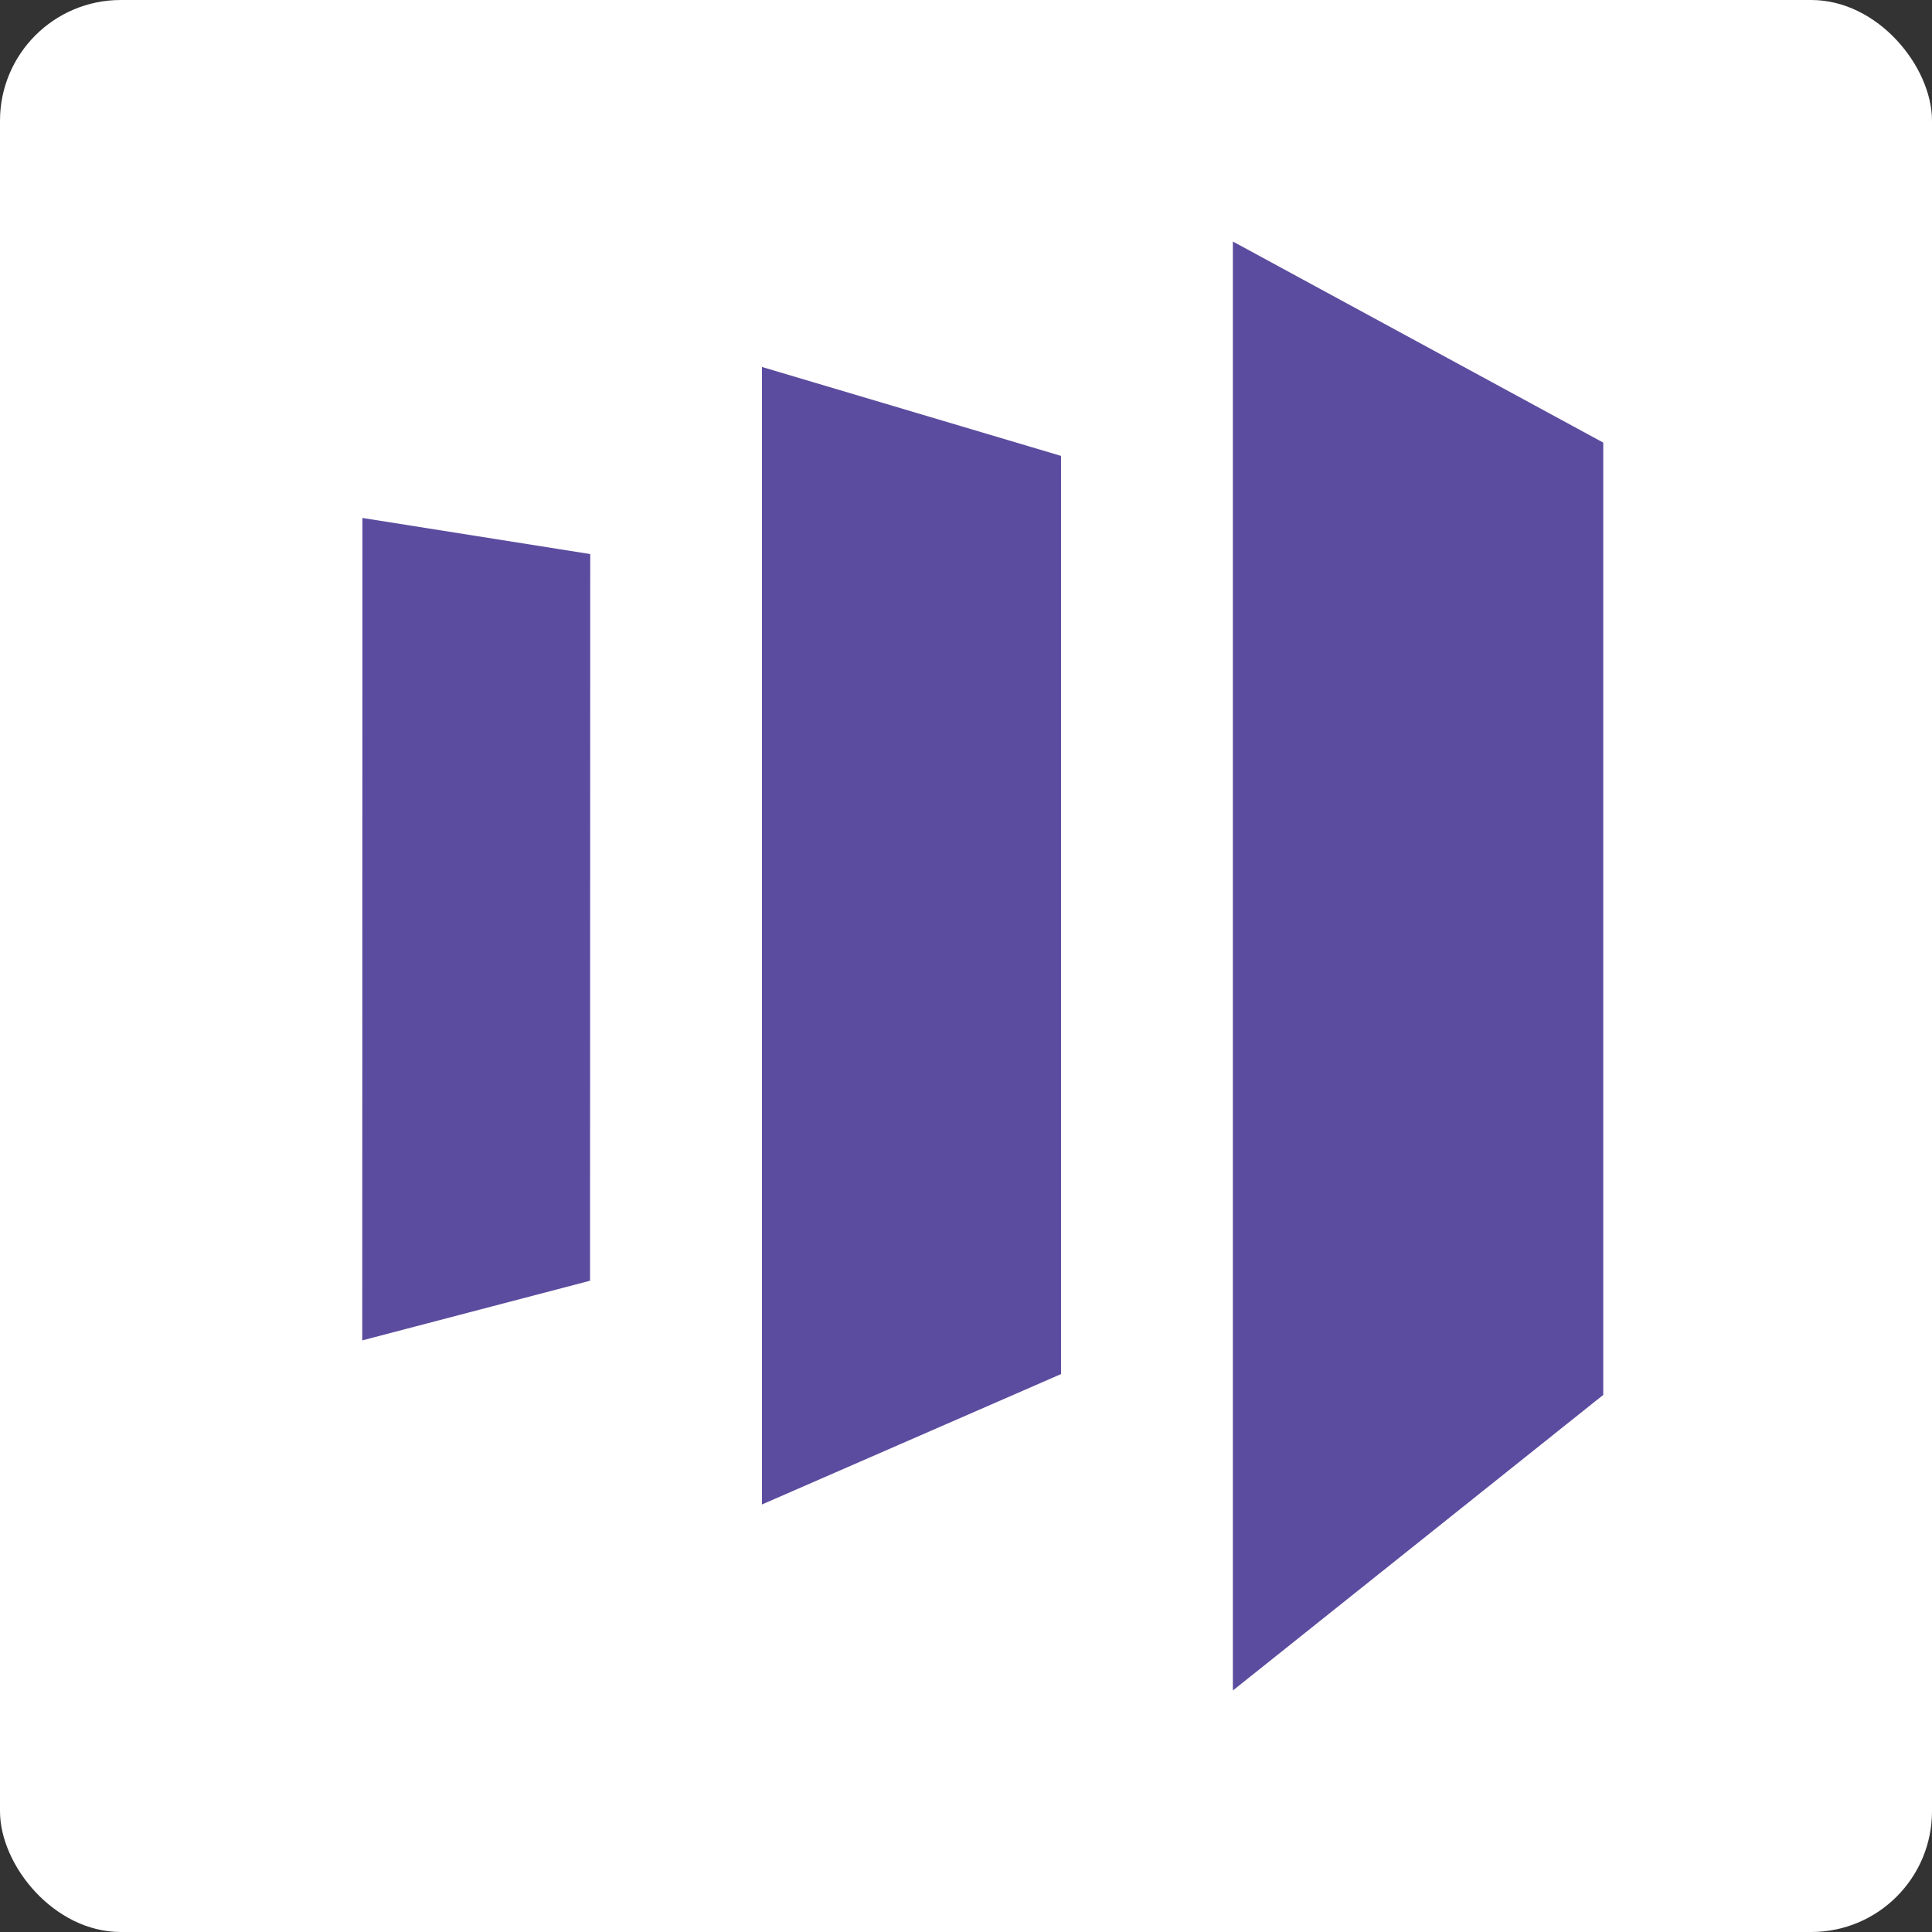 <svg width='32' height='32' viewBox='0 0 32 32' fill='none' xmlns='http://www.w3.org/2000/svg'><rect x="0" y="0" width="32" height="32" fill="#333333" stroke="none"/><rect width='32' height='32' rx='2' fill='white'/><path d='M20.42 4V28L26.555 23.104V7.331L20.42 4Z' fill='#5C4C9F'/><path d='M17.574 22.759L12.62 24.919V6.078L17.574 7.551V22.759Z' fill='#5C4C9F'/><path d='M6 22.201L9.773 21.213L9.776 9.177L6.003 8.579L6 22.201Z' fill='#5C4C9F'/></svg>